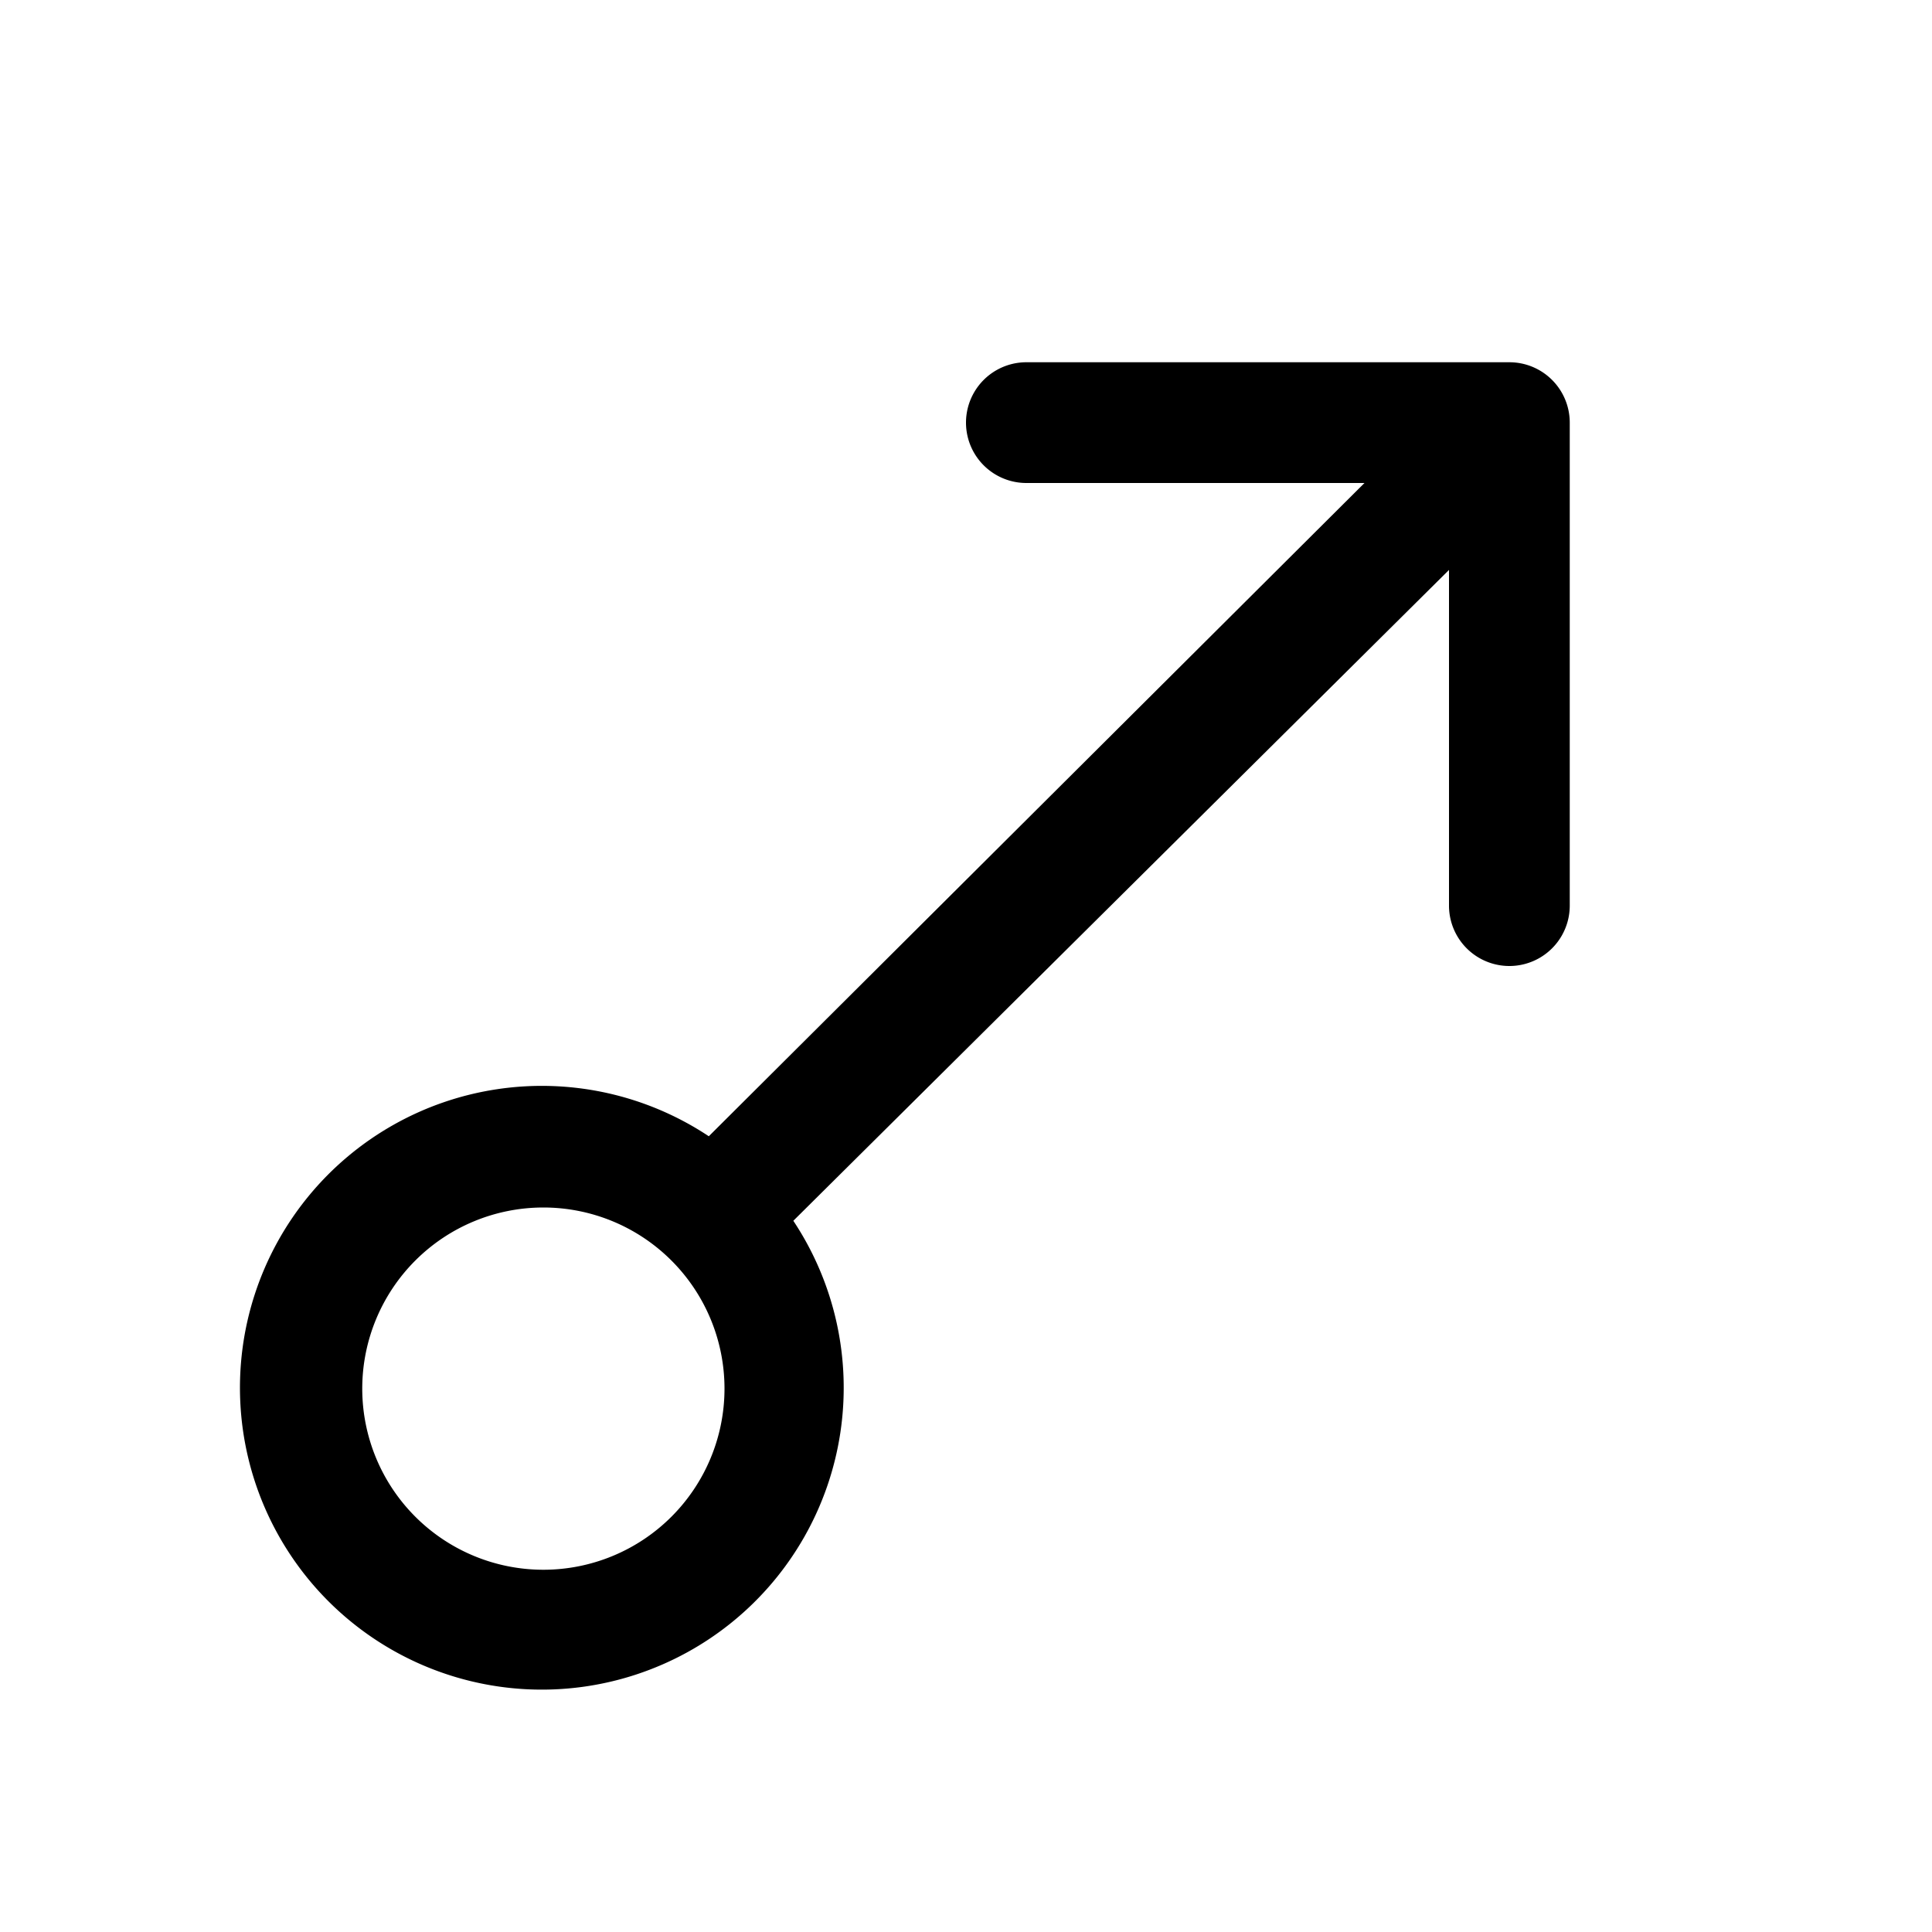 <svg width="16" height="16" viewBox="0 0 16 16" xmlns="http://www.w3.org/2000/svg"><path d="M8.5 3a.5.5 0 0 0 0 1h2.8L5.87 9.41a2.5 2.5 0 1 0 .7.7L12 4.72V7.5a.5.5 0 0 0 1 0v-4a.5.5 0 0 0-.5-.5h-4ZM3 11.5a1.5 1.5 0 1 1 3 0 1.5 1.5 0 0 1-3 0Z"/></svg>